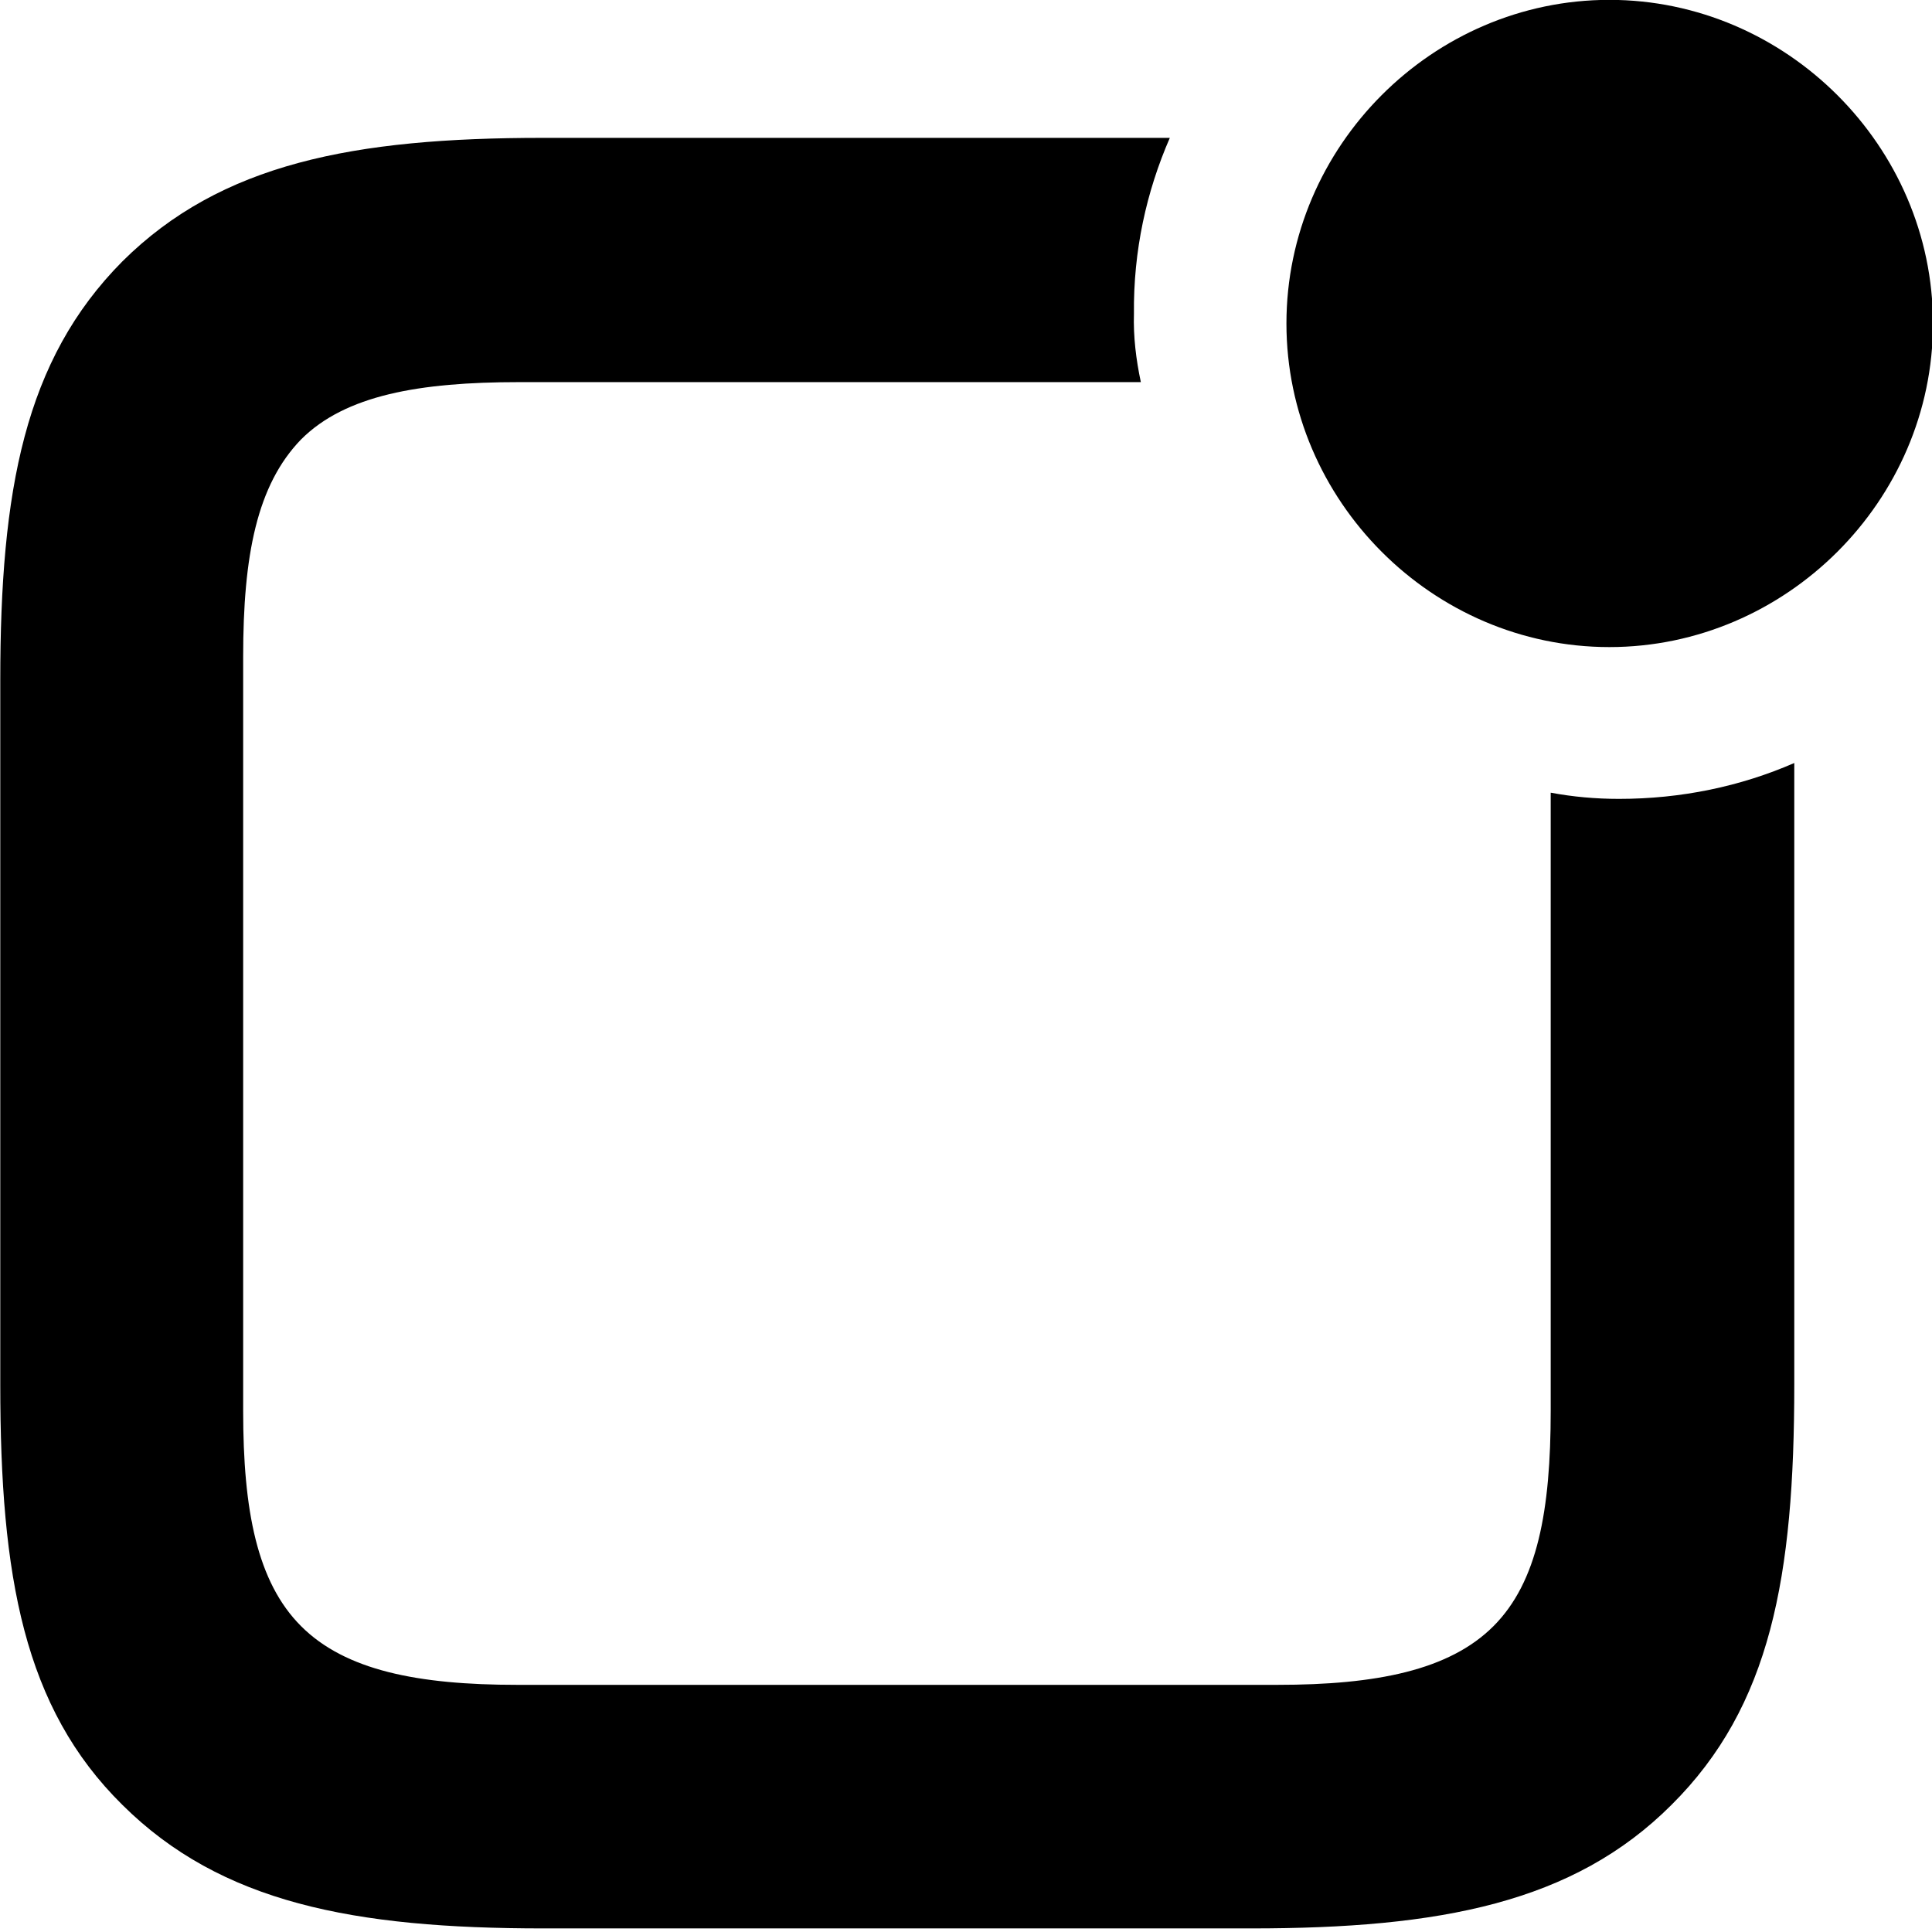 <svg xmlns="http://www.w3.org/2000/svg" viewBox="0 0 28 28" width="28" height="28">
  <path d="M23.324 9.378C25.884 9.378 28.014 7.258 28.014 4.688C28.014 2.118 25.884 -0.002 23.324 -0.002C20.764 -0.002 18.644 2.118 18.644 4.688C18.644 7.258 20.764 9.378 23.324 9.378ZM0.004 20.068C0.004 22.848 0.344 24.748 1.774 26.158C3.204 27.578 5.124 27.948 7.874 27.948H18.134C20.874 27.948 22.804 27.578 24.224 26.158C25.664 24.728 26.004 22.848 26.004 20.068V11.058C25.224 11.398 24.364 11.578 23.464 11.578C23.124 11.578 22.794 11.548 22.474 11.488V20.448C22.474 21.888 22.284 22.928 21.644 23.568C21.004 24.208 19.944 24.418 18.514 24.418H7.494C6.054 24.418 5.004 24.208 4.364 23.568C3.724 22.928 3.524 21.888 3.524 20.448V9.518C3.524 8.048 3.724 7.028 4.364 6.368C5.004 5.728 6.074 5.538 7.524 5.538H16.534C16.464 5.208 16.424 4.878 16.434 4.548C16.424 3.638 16.614 2.778 16.954 1.998H7.864C5.124 1.998 3.204 2.368 1.774 3.788C0.354 5.218 0.004 7.108 0.004 9.858Z" />
</svg>